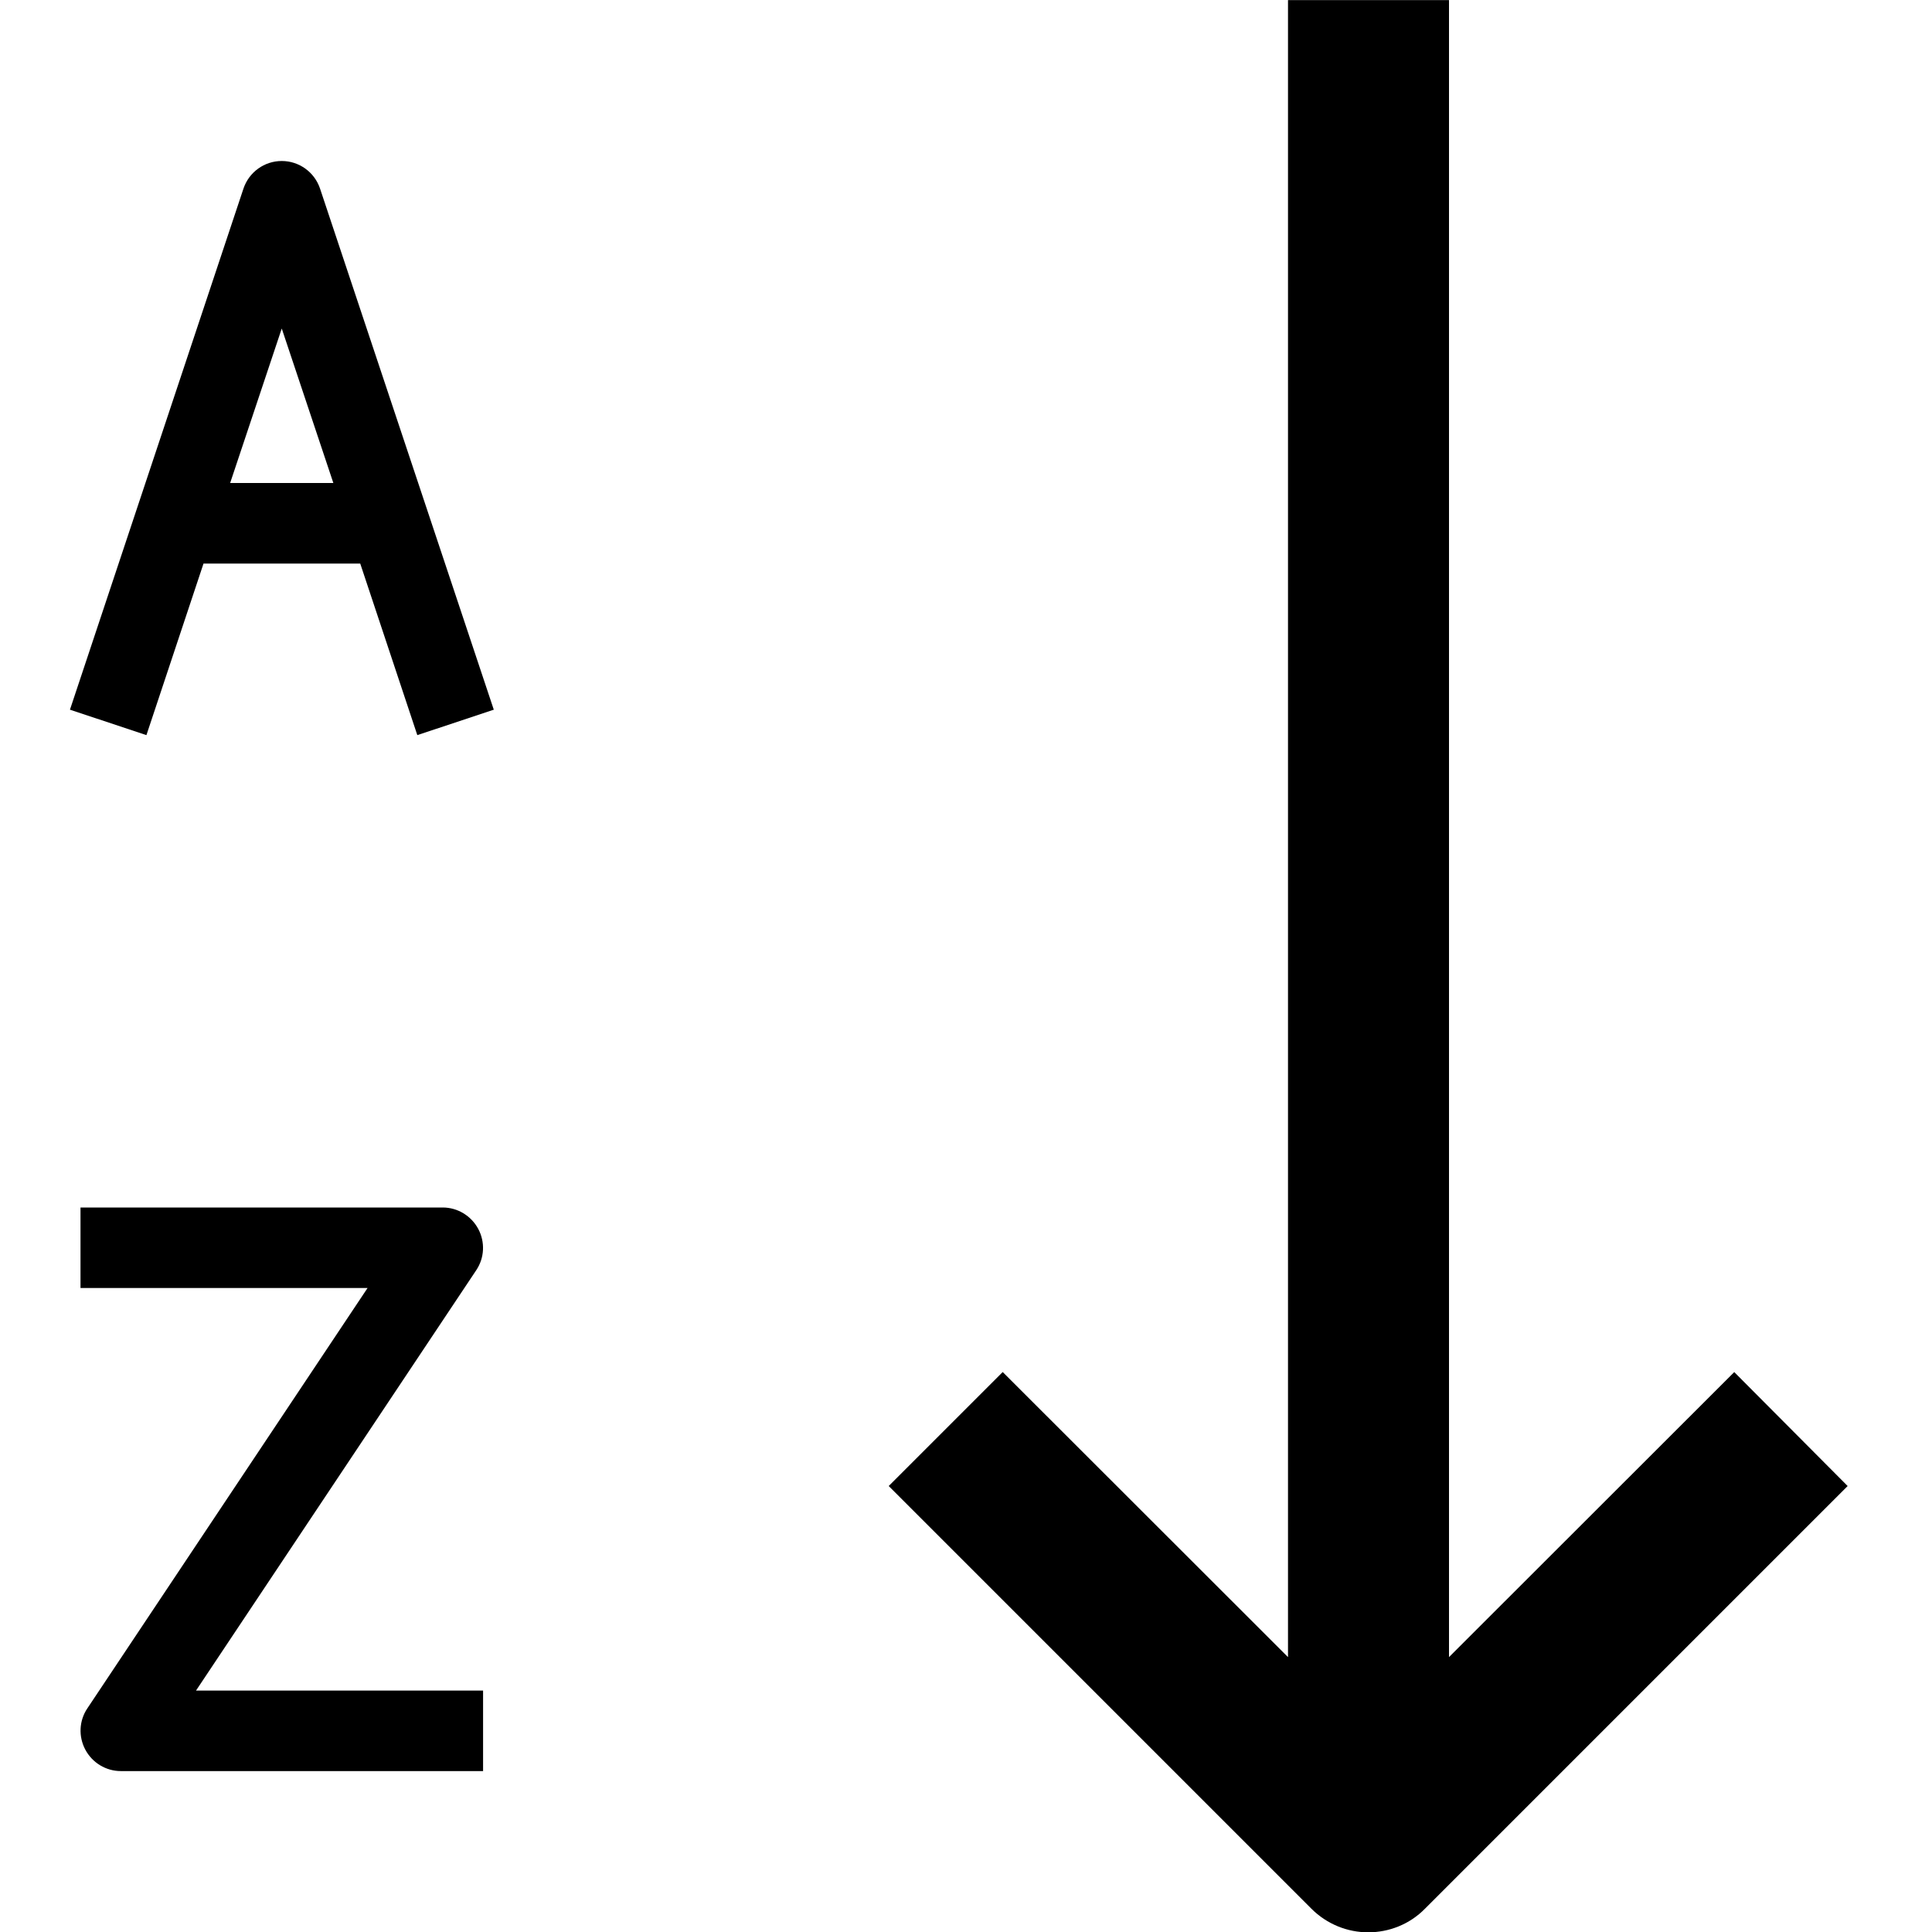 <svg version="1.1" xmlns="http://www.w3.org/2000/svg" width="24" height="24" viewBox="0 0 24 24" id="SortAlphaAscIcon">
   <path d="M5.941 15.266c-0.087-0.162-0.256-0.266-0.441-0.266h-4.5v1h3.566l-3.481 5.222c-0.103 0.153-0.112 0.35-0.025 0.513s0.256 0.266 0.441 0.266h4.5v-1h-3.566l3.481-5.222c0.103-0.153 0.112-0.35 0.025-0.513z" ></path>
   <path d="M3.5 2c-0.216 0-0.406 0.138-0.475 0.341l-2.156 6.475 0.95 0.316 0.709-2.131h1.947l0.709 2.131 0.95-0.316-2.159-6.475c-0.069-0.203-0.259-0.341-0.475-0.341zM2.859 6l0.641-1.919 0.641 1.919h-1.281z" ></path>
   <path d="M21.544 17.044l-3.544 3.541v-20.584h-2v20.584l-3.544-3.541-1.416 1.416 5.25 5.25c0.194 0.194 0.45 0.294 0.706 0.294s0.513-0.097 0.706-0.294l5.25-5.25-1.409-1.416z" ></path>
</svg>

